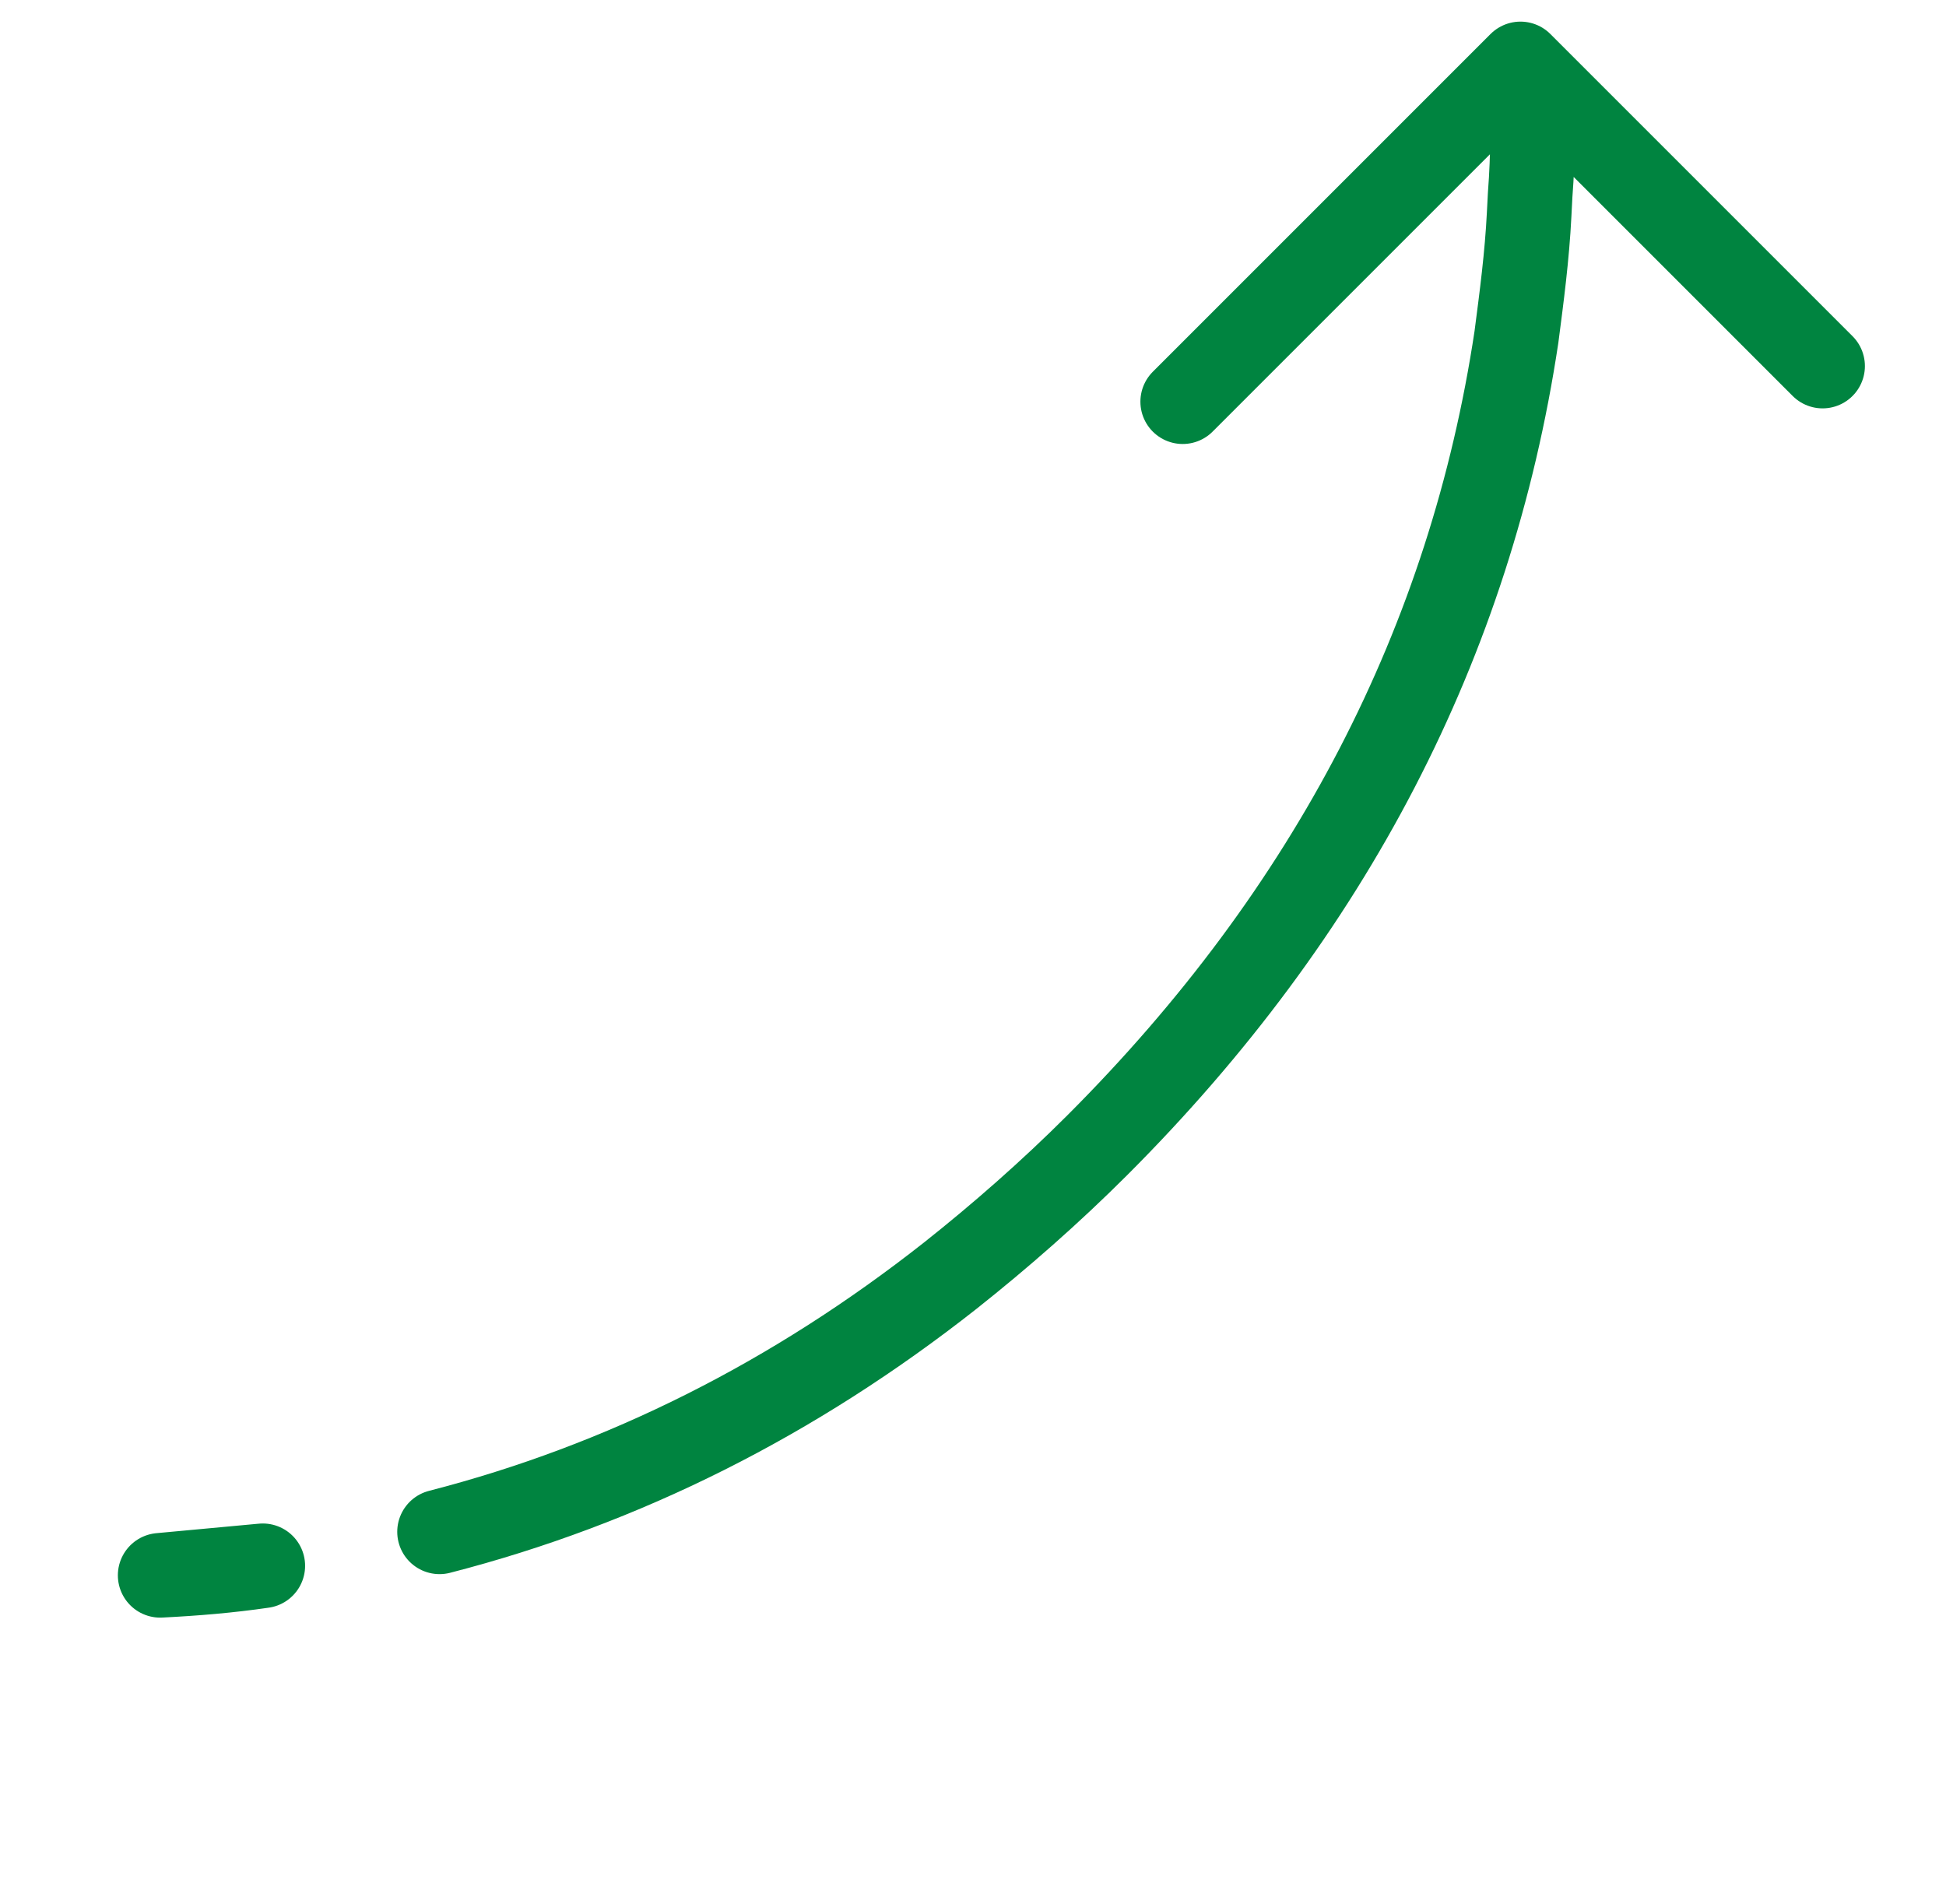 <svg width="46" height="45" viewBox="0 0 46 45" fill="none" xmlns="http://www.w3.org/2000/svg">
<path d="M10.39 36.209C14.738 35.09 18.773 33.061 22.466 30.151C23.644 29.217 24.827 28.181 25.937 27.071C31.458 21.55 34.762 15.164 35.846 7.965C35.971 7.008 36.097 6.051 36.146 5.072C36.154 4.917 36.162 4.763 36.17 4.608C36.244 3.654 36.239 2.729 36.21 1.78M36.21 1.78L43.083 8.653M36.21 1.78L35.941 1.511L27.957 9.495M3.786 37.237C4.61 37.196 5.41 37.129 6.212 37.012L3.786 37.237Z" stroke="#008440" stroke-width="2" stroke-miterlimit="3" stroke-linecap="round" stroke-linejoin="round"/>
</svg>
